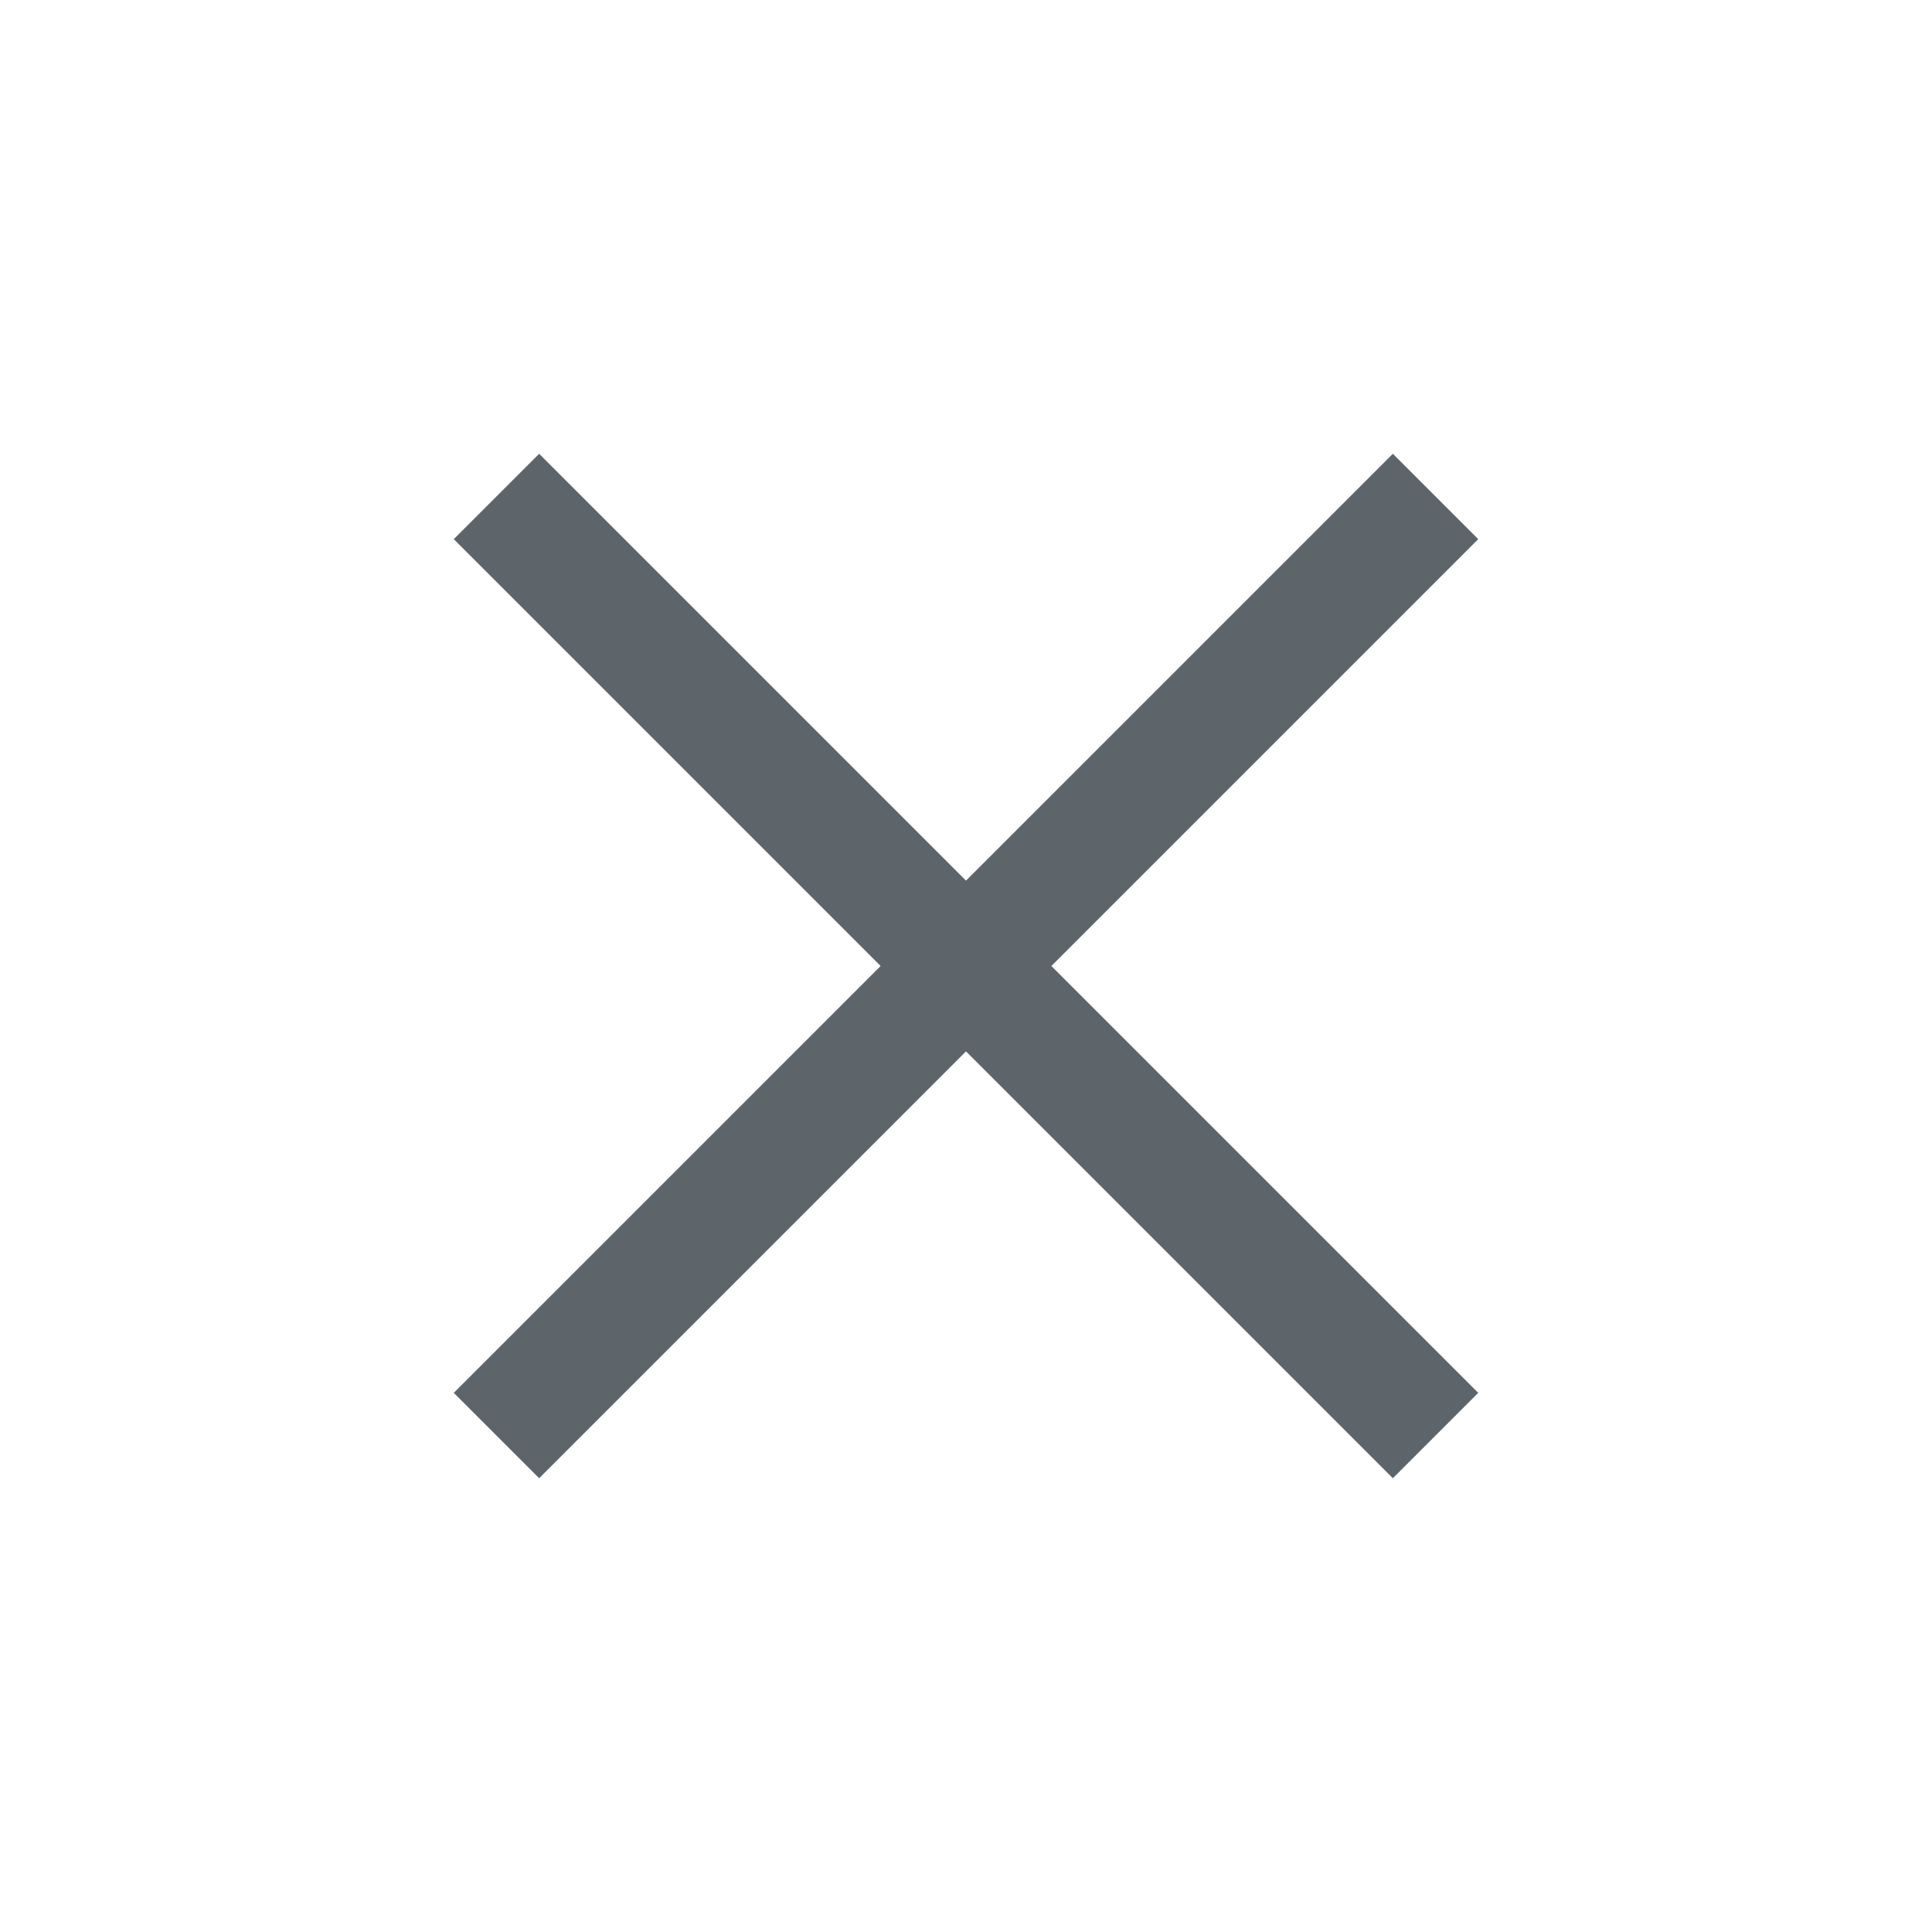 <svg xmlns="http://www.w3.org/2000/svg" width="16" height="16"><path d="m4.465 3.758-.707.707L7.293 8l-3.535 3.535.707.707L8 8.707l3.535 3.535.707-.707L8.707 8l3.535-3.535-.707-.707L8 7.293Z" style="fill:#5d656b;stroke-linecap:round;stroke-linejoin:round;stop-color:#000"/></svg>